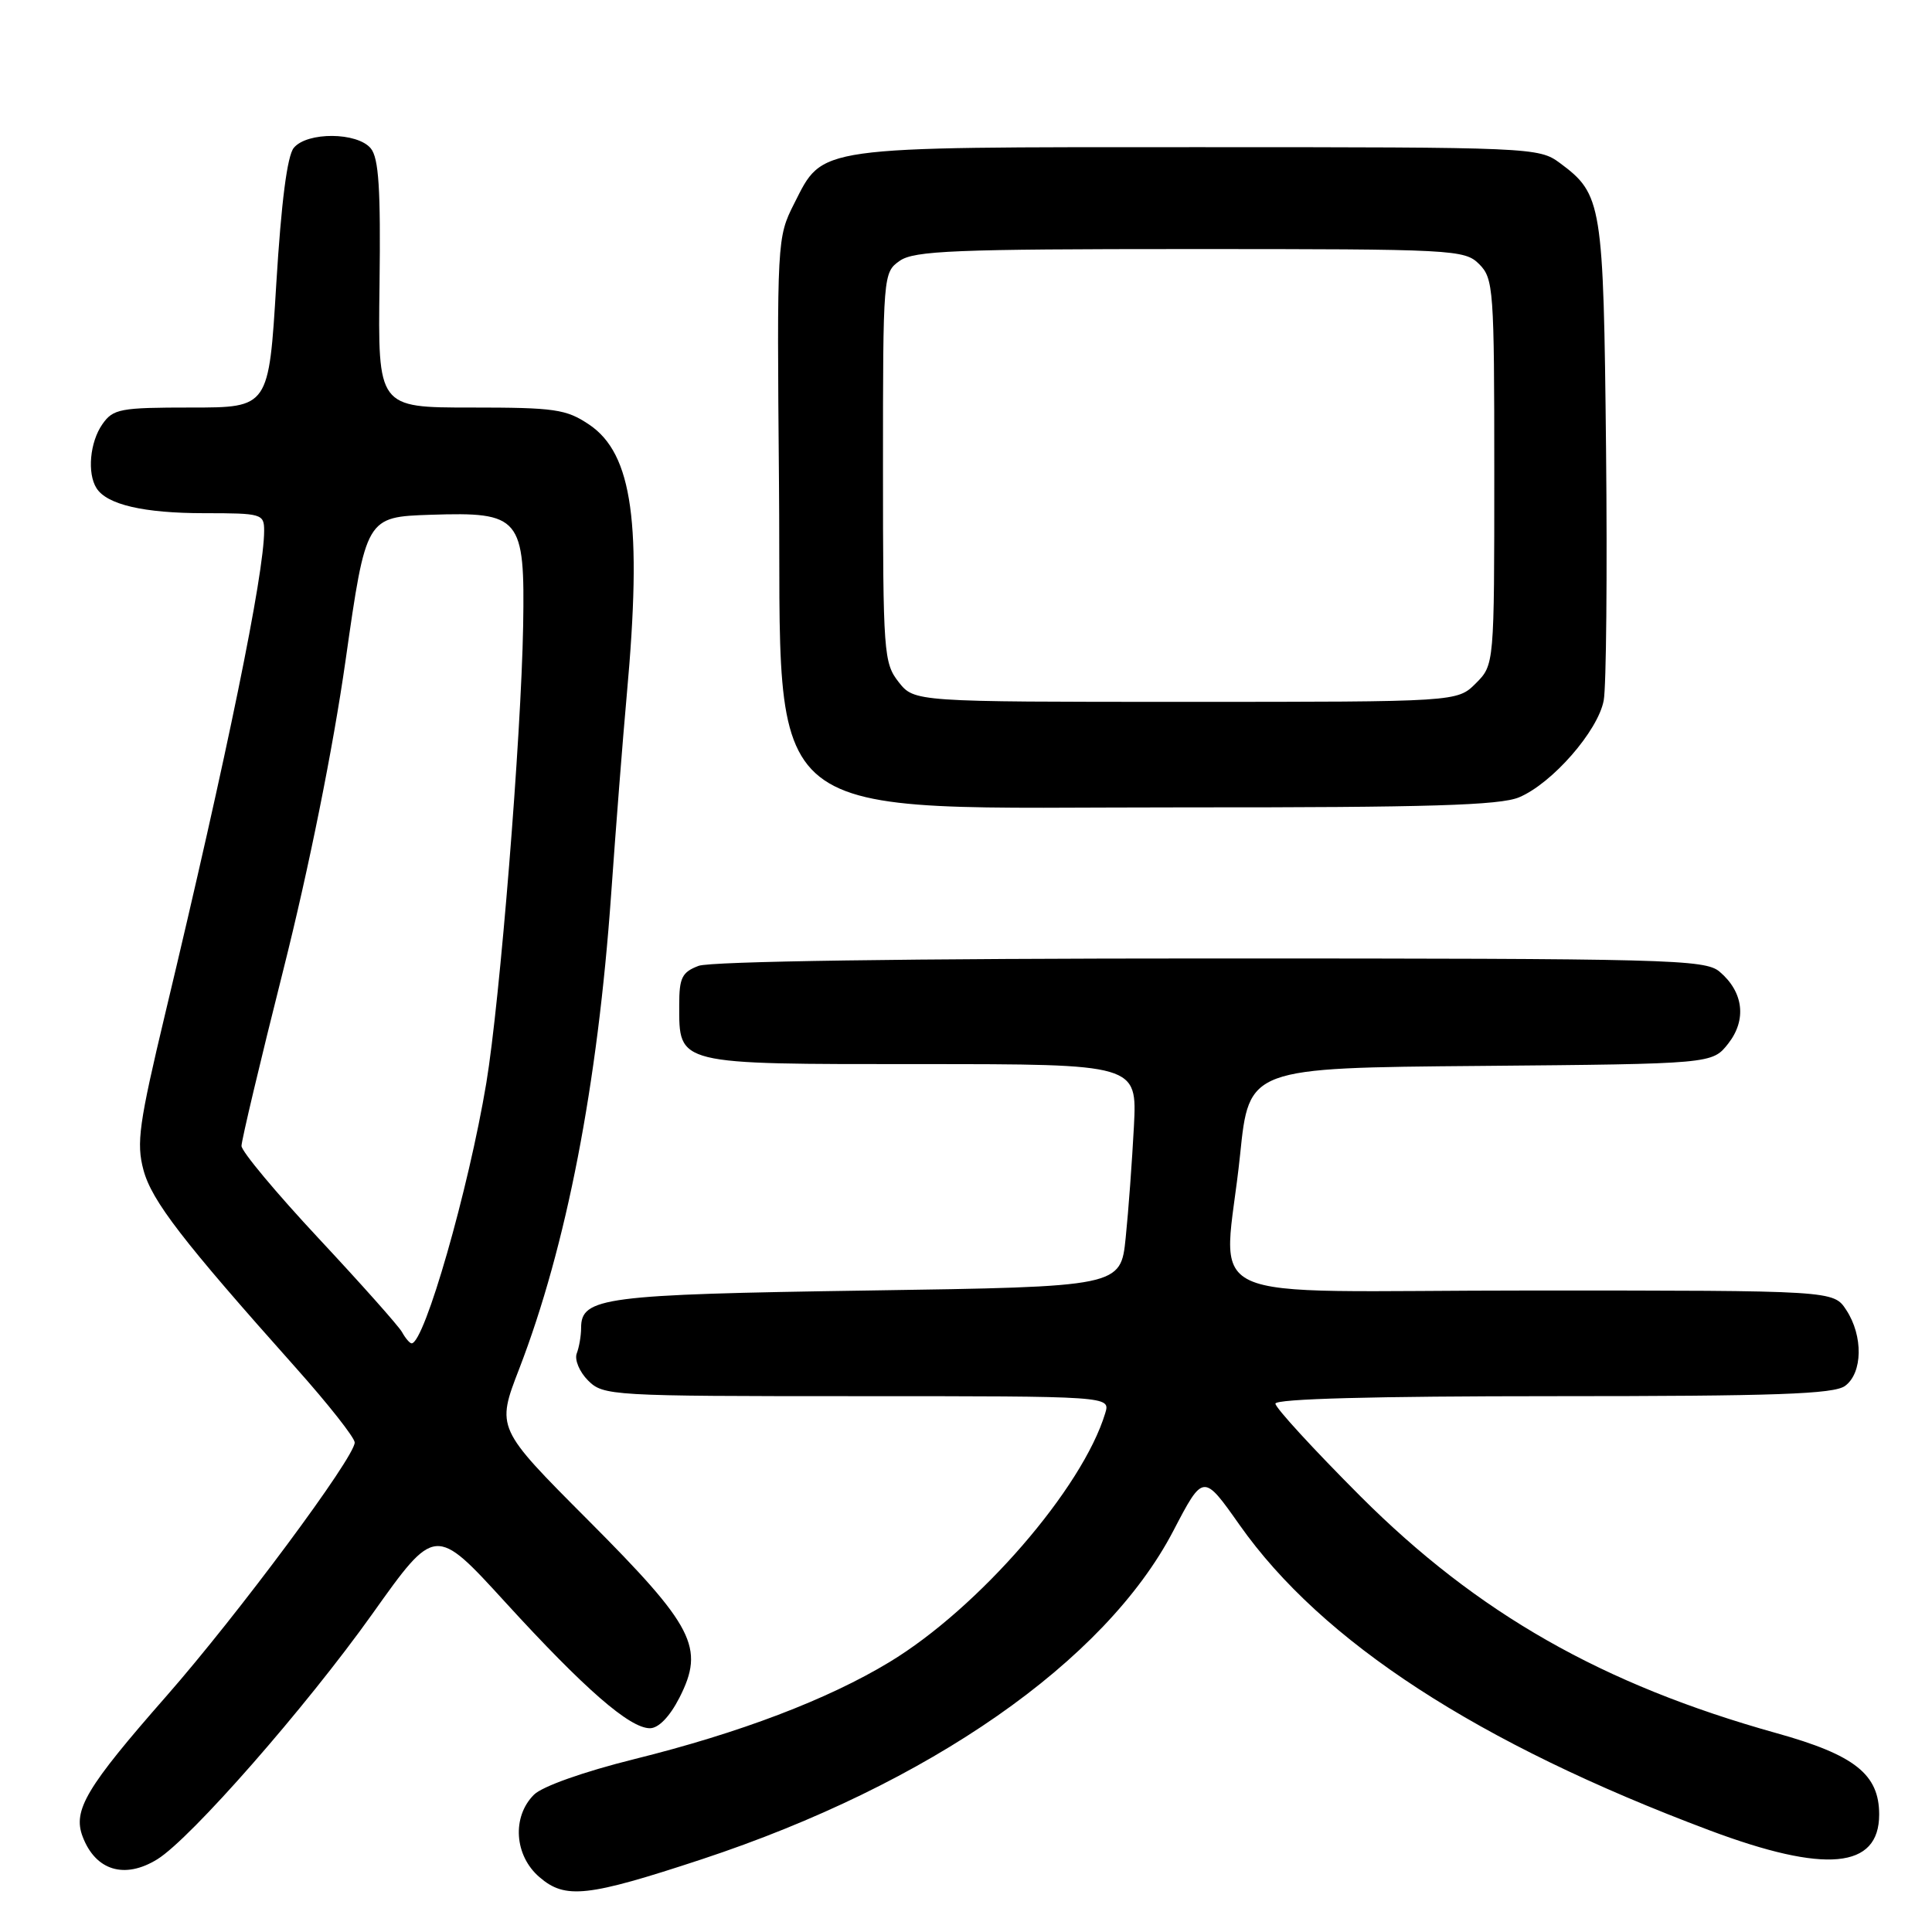 <?xml version="1.0" encoding="UTF-8" standalone="no"?>
<!DOCTYPE svg PUBLIC "-//W3C//DTD SVG 1.1//EN" "http://www.w3.org/Graphics/SVG/1.1/DTD/svg11.dtd" >
<svg xmlns="http://www.w3.org/2000/svg" xmlns:xlink="http://www.w3.org/1999/xlink" version="1.1" viewBox="0 0 256 256">
 <g >
 <path fill="currentColor"
d=" M 93.00 246.36 C 123.11 236.41 146.44 220.16 155.47 202.85 C 159.44 195.24 159.44 195.24 164.24 202.05 C 175.18 217.58 195.84 231.01 226.50 242.52 C 241.87 248.29 249.00 247.63 249.00 240.43 C 249.00 235.11 245.77 232.54 235.39 229.65 C 212.33 223.21 195.79 213.79 180.25 198.25 C 174.06 192.05 169.00 186.54 169.00 185.99 C 169.00 185.35 182.07 185.00 205.81 185.00 C 235.24 185.00 242.99 184.73 244.48 183.64 C 246.82 181.93 246.90 177.02 244.64 173.58 C 242.95 171.00 242.95 171.00 202.98 171.00 C 156.99 171.00 162.21 173.43 164.32 153.00 C 165.50 141.50 165.50 141.50 196.19 141.24 C 226.88 140.97 226.88 140.97 229.00 138.28 C 231.47 135.13 231.03 131.44 227.85 128.75 C 225.92 127.12 221.21 127.00 160.45 127.00 C 120.43 127.00 94.14 127.38 92.57 127.98 C 90.37 128.81 90.00 129.56 90.00 133.15 C 90.00 141.14 89.45 141.00 121.99 141.00 C 150.67 141.00 150.67 141.00 150.25 149.25 C 150.01 153.79 149.53 160.43 149.16 164.00 C 148.50 170.50 148.50 170.50 115.00 171.00 C 79.97 171.52 77.00 171.91 77.00 175.95 C 77.00 176.99 76.74 178.51 76.42 179.34 C 76.11 180.17 76.78 181.78 77.92 182.92 C 79.94 184.94 80.92 185.00 113.57 185.00 C 147.13 185.00 147.13 185.00 146.45 187.25 C 143.44 197.22 129.68 213.09 117.85 220.24 C 109.65 225.20 98.04 229.62 84.06 233.09 C 77.35 234.76 71.84 236.71 70.75 237.81 C 67.81 240.74 68.15 245.88 71.48 248.73 C 74.91 251.69 77.83 251.36 93.00 246.36 Z  M 20.85 246.36 C 25.28 243.62 40.55 226.20 49.36 213.82 C 57.67 202.14 57.67 202.14 66.97 212.32 C 77.47 223.81 83.43 229.00 86.12 229.00 C 87.26 229.00 88.74 227.47 90.02 224.97 C 93.42 218.30 91.99 215.53 77.90 201.40 C 65.76 189.23 65.76 189.23 68.80 181.37 C 75.06 165.13 79.19 143.78 80.98 118.50 C 81.60 109.70 82.53 97.81 83.05 92.08 C 85.11 69.44 83.82 60.14 78.08 56.27 C 75.02 54.21 73.54 54.00 62.39 54.00 C 50.07 54.00 50.07 54.00 50.29 37.66 C 50.45 25.04 50.19 20.95 49.13 19.66 C 47.34 17.50 40.70 17.45 38.93 19.59 C 38.06 20.63 37.27 26.79 36.61 37.59 C 35.62 54.00 35.62 54.00 25.36 54.00 C 15.90 54.00 14.99 54.17 13.56 56.22 C 11.91 58.58 11.53 62.71 12.79 64.69 C 14.17 66.87 19.06 68.00 27.07 68.00 C 34.70 68.00 35.00 68.09 35.00 70.33 C 35.00 76.06 30.13 99.86 21.91 134.23 C 18.41 148.89 18.05 151.47 19.01 155.03 C 20.11 159.13 24.17 164.39 39.20 181.24 C 43.49 186.05 47.00 190.50 47.00 191.14 C 47.00 193.10 31.52 213.95 22.05 224.74 C 11.43 236.84 9.62 239.87 10.95 243.36 C 12.66 247.87 16.52 249.04 20.85 246.36 Z  M 201.28 105.65 C 205.66 103.82 211.75 96.85 212.50 92.81 C 212.84 90.99 212.98 76.00 212.81 59.50 C 212.47 26.88 212.29 25.75 206.68 21.59 C 203.91 19.54 202.93 19.50 158.68 19.50 C 107.62 19.50 109.13 19.29 105.22 27.00 C 102.97 31.45 102.94 31.88 103.22 64.00 C 103.62 110.51 99.14 106.95 157.28 106.98 C 189.26 107.00 198.76 106.71 201.28 105.65 Z  M 53.27 176.51 C 52.81 175.69 47.83 170.10 42.22 164.09 C 36.60 158.07 32.00 152.56 32.00 151.84 C 32.00 151.12 34.49 140.62 37.54 128.52 C 40.94 115.02 44.13 99.15 45.79 87.50 C 48.50 68.50 48.50 68.50 57.06 68.21 C 68.98 67.82 69.56 68.51 69.32 82.93 C 69.06 97.70 66.25 132.61 64.44 143.50 C 62.09 157.61 56.24 178.00 54.54 178.00 C 54.30 178.00 53.72 177.33 53.27 176.51 Z  M 119.07 90.37 C 117.10 87.85 117.00 86.52 117.00 61.92 C 117.00 36.39 117.02 36.10 119.22 34.56 C 121.13 33.22 126.51 33.00 157.72 33.00 C 192.67 33.00 194.07 33.07 196.00 35.00 C 197.90 36.90 198.00 38.33 198.00 62.55 C 198.00 88.09 198.00 88.09 195.55 90.55 C 193.09 93.00 193.09 93.00 157.12 93.00 C 121.15 93.00 121.15 93.00 119.07 90.37 Z "/>
</g>
</svg>